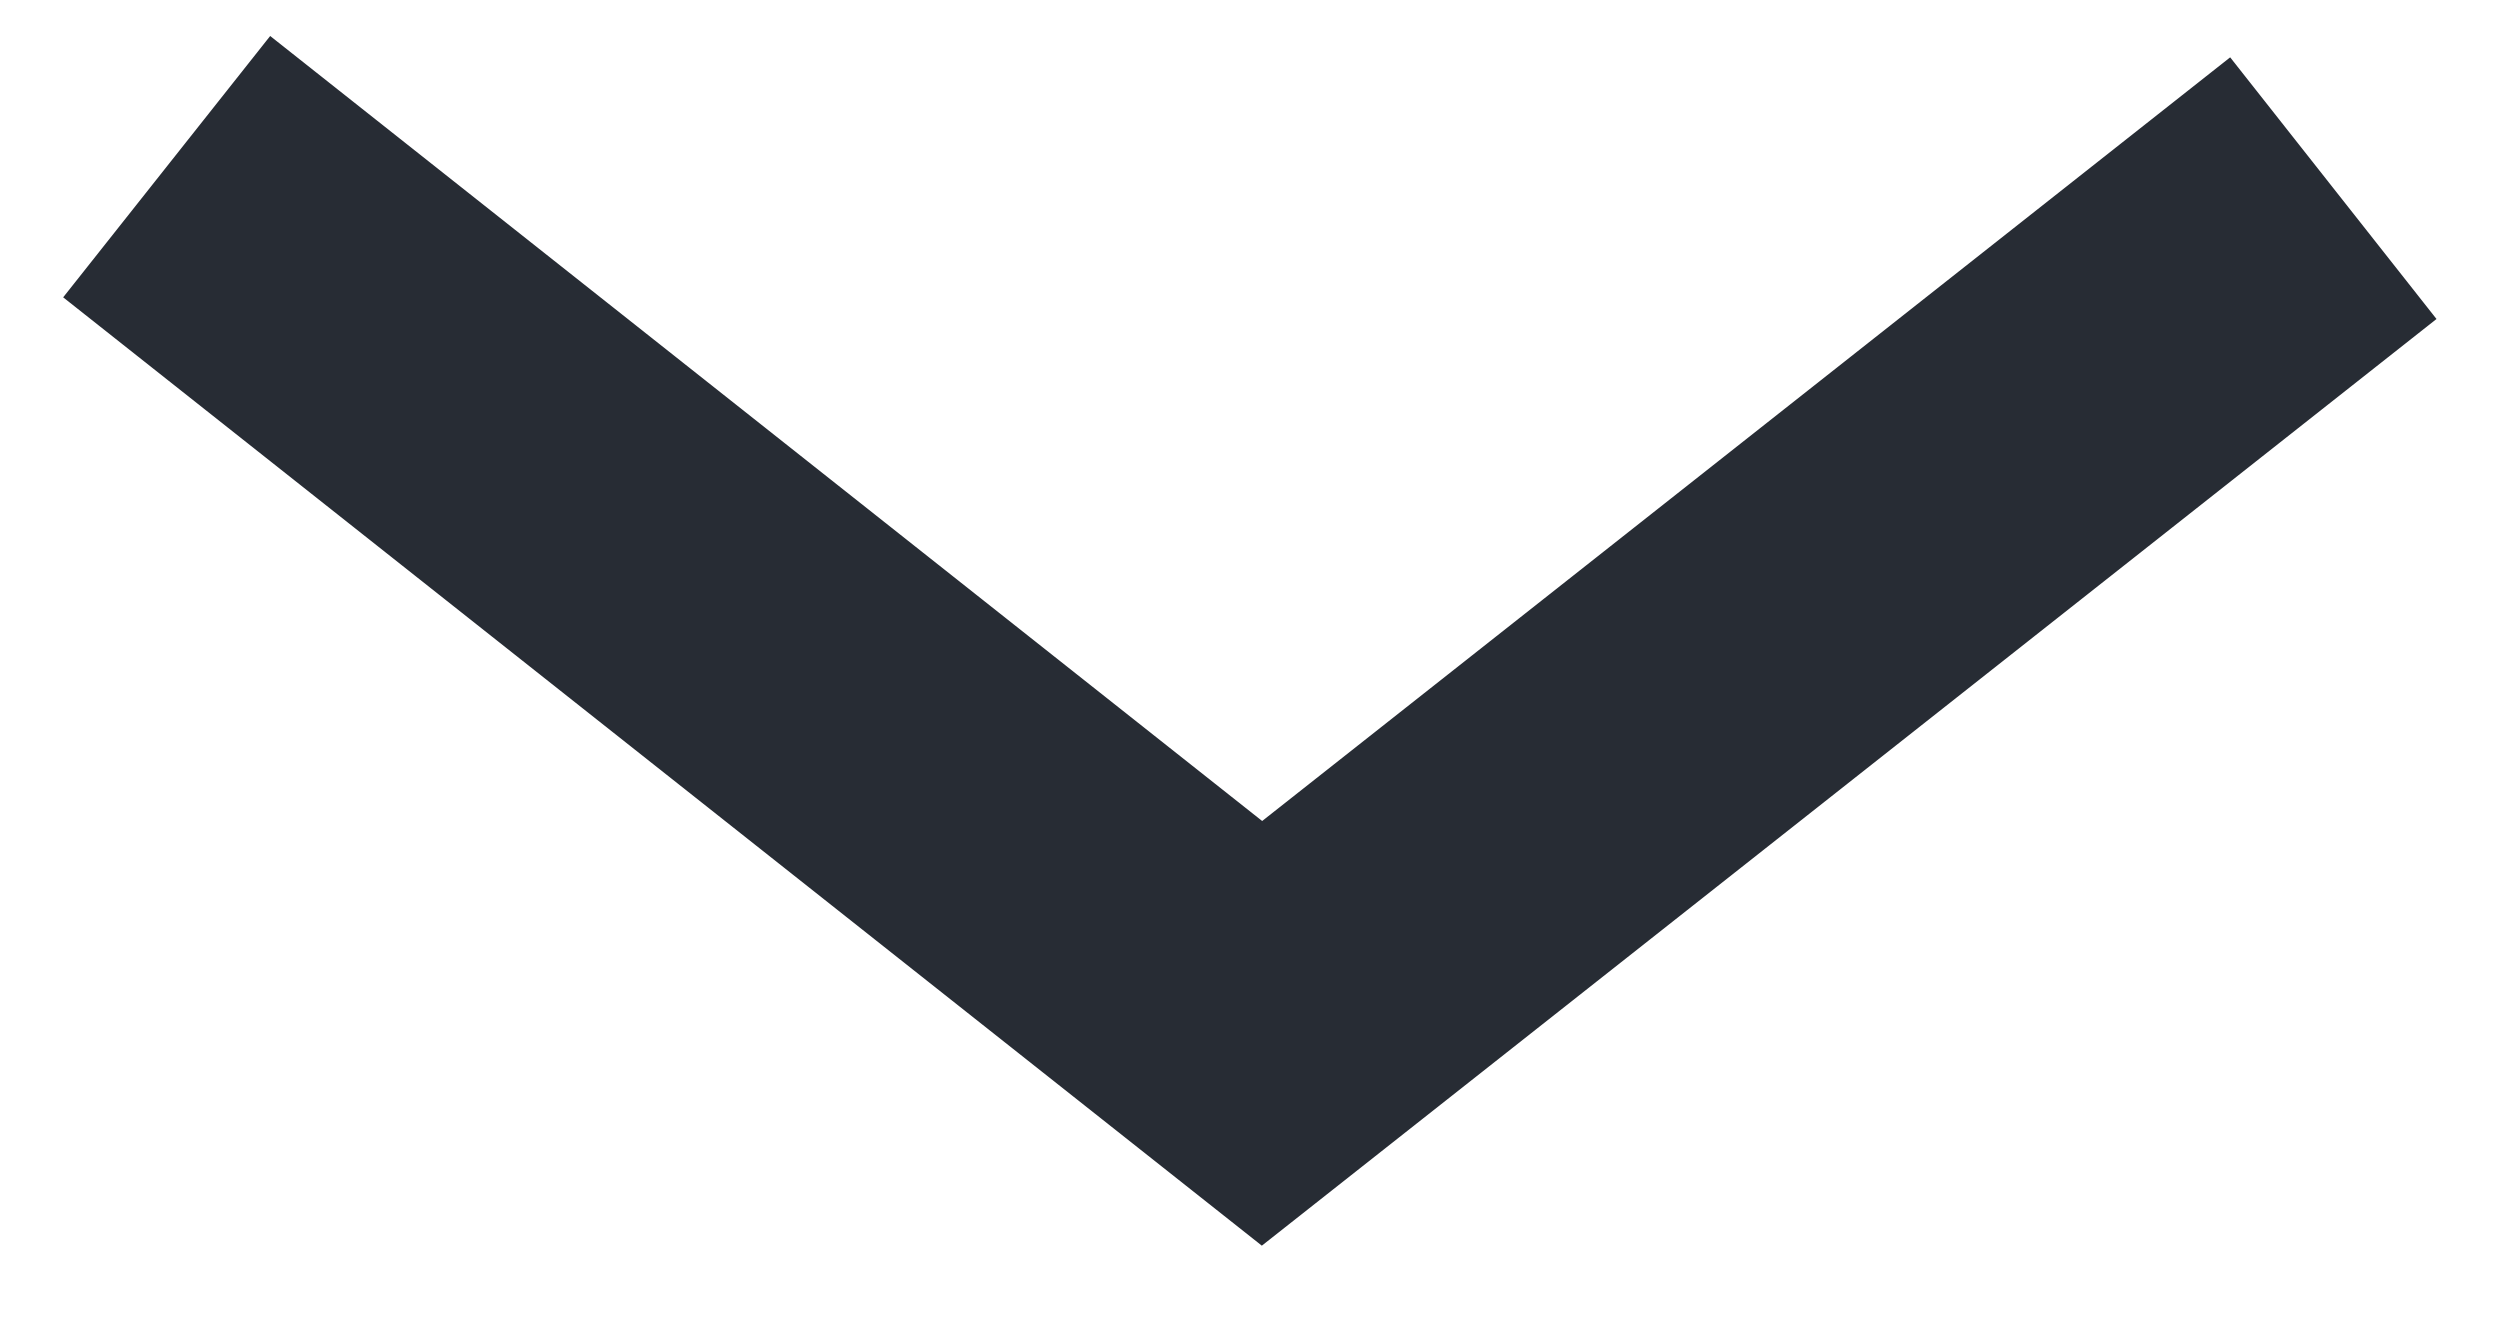<?xml version="1.0" encoding="UTF-8"?>
<svg width="15px" height="8px" viewBox="0 0 15 8" version="1.1" xmlns="http://www.w3.org/2000/svg" xmlns:xlink="http://www.w3.org/1999/xlink">
    <!-- Generator: sketchtool 49.1 (51147) - http://www.bohemiancoding.com/sketch -->
    <title>A78813C5-B59F-4466-9975-D950C2348748</title>
    <desc>Created with sketchtool.</desc>
    <defs></defs>
    <g id="Page-1" stroke="none" stroke-width="1" fill="none" fill-rule="evenodd">
        <g id="новая_выдача" transform="translate(-1216, -793)" fill="#272C34" fill-rule="nonzero">
            <g id="Group-10-Copy-6" transform="translate(1117, 779)">
                <g id="Group-14">
                    <polygon id="Path-2-Copy-70" points="112.381 14.344 113.619 15.914 106.571 21.474 99.379 15.784 100.621 14.216 106.573 18.926"></polygon>
                </g>
            </g>
        </g>
    </g>
</svg>